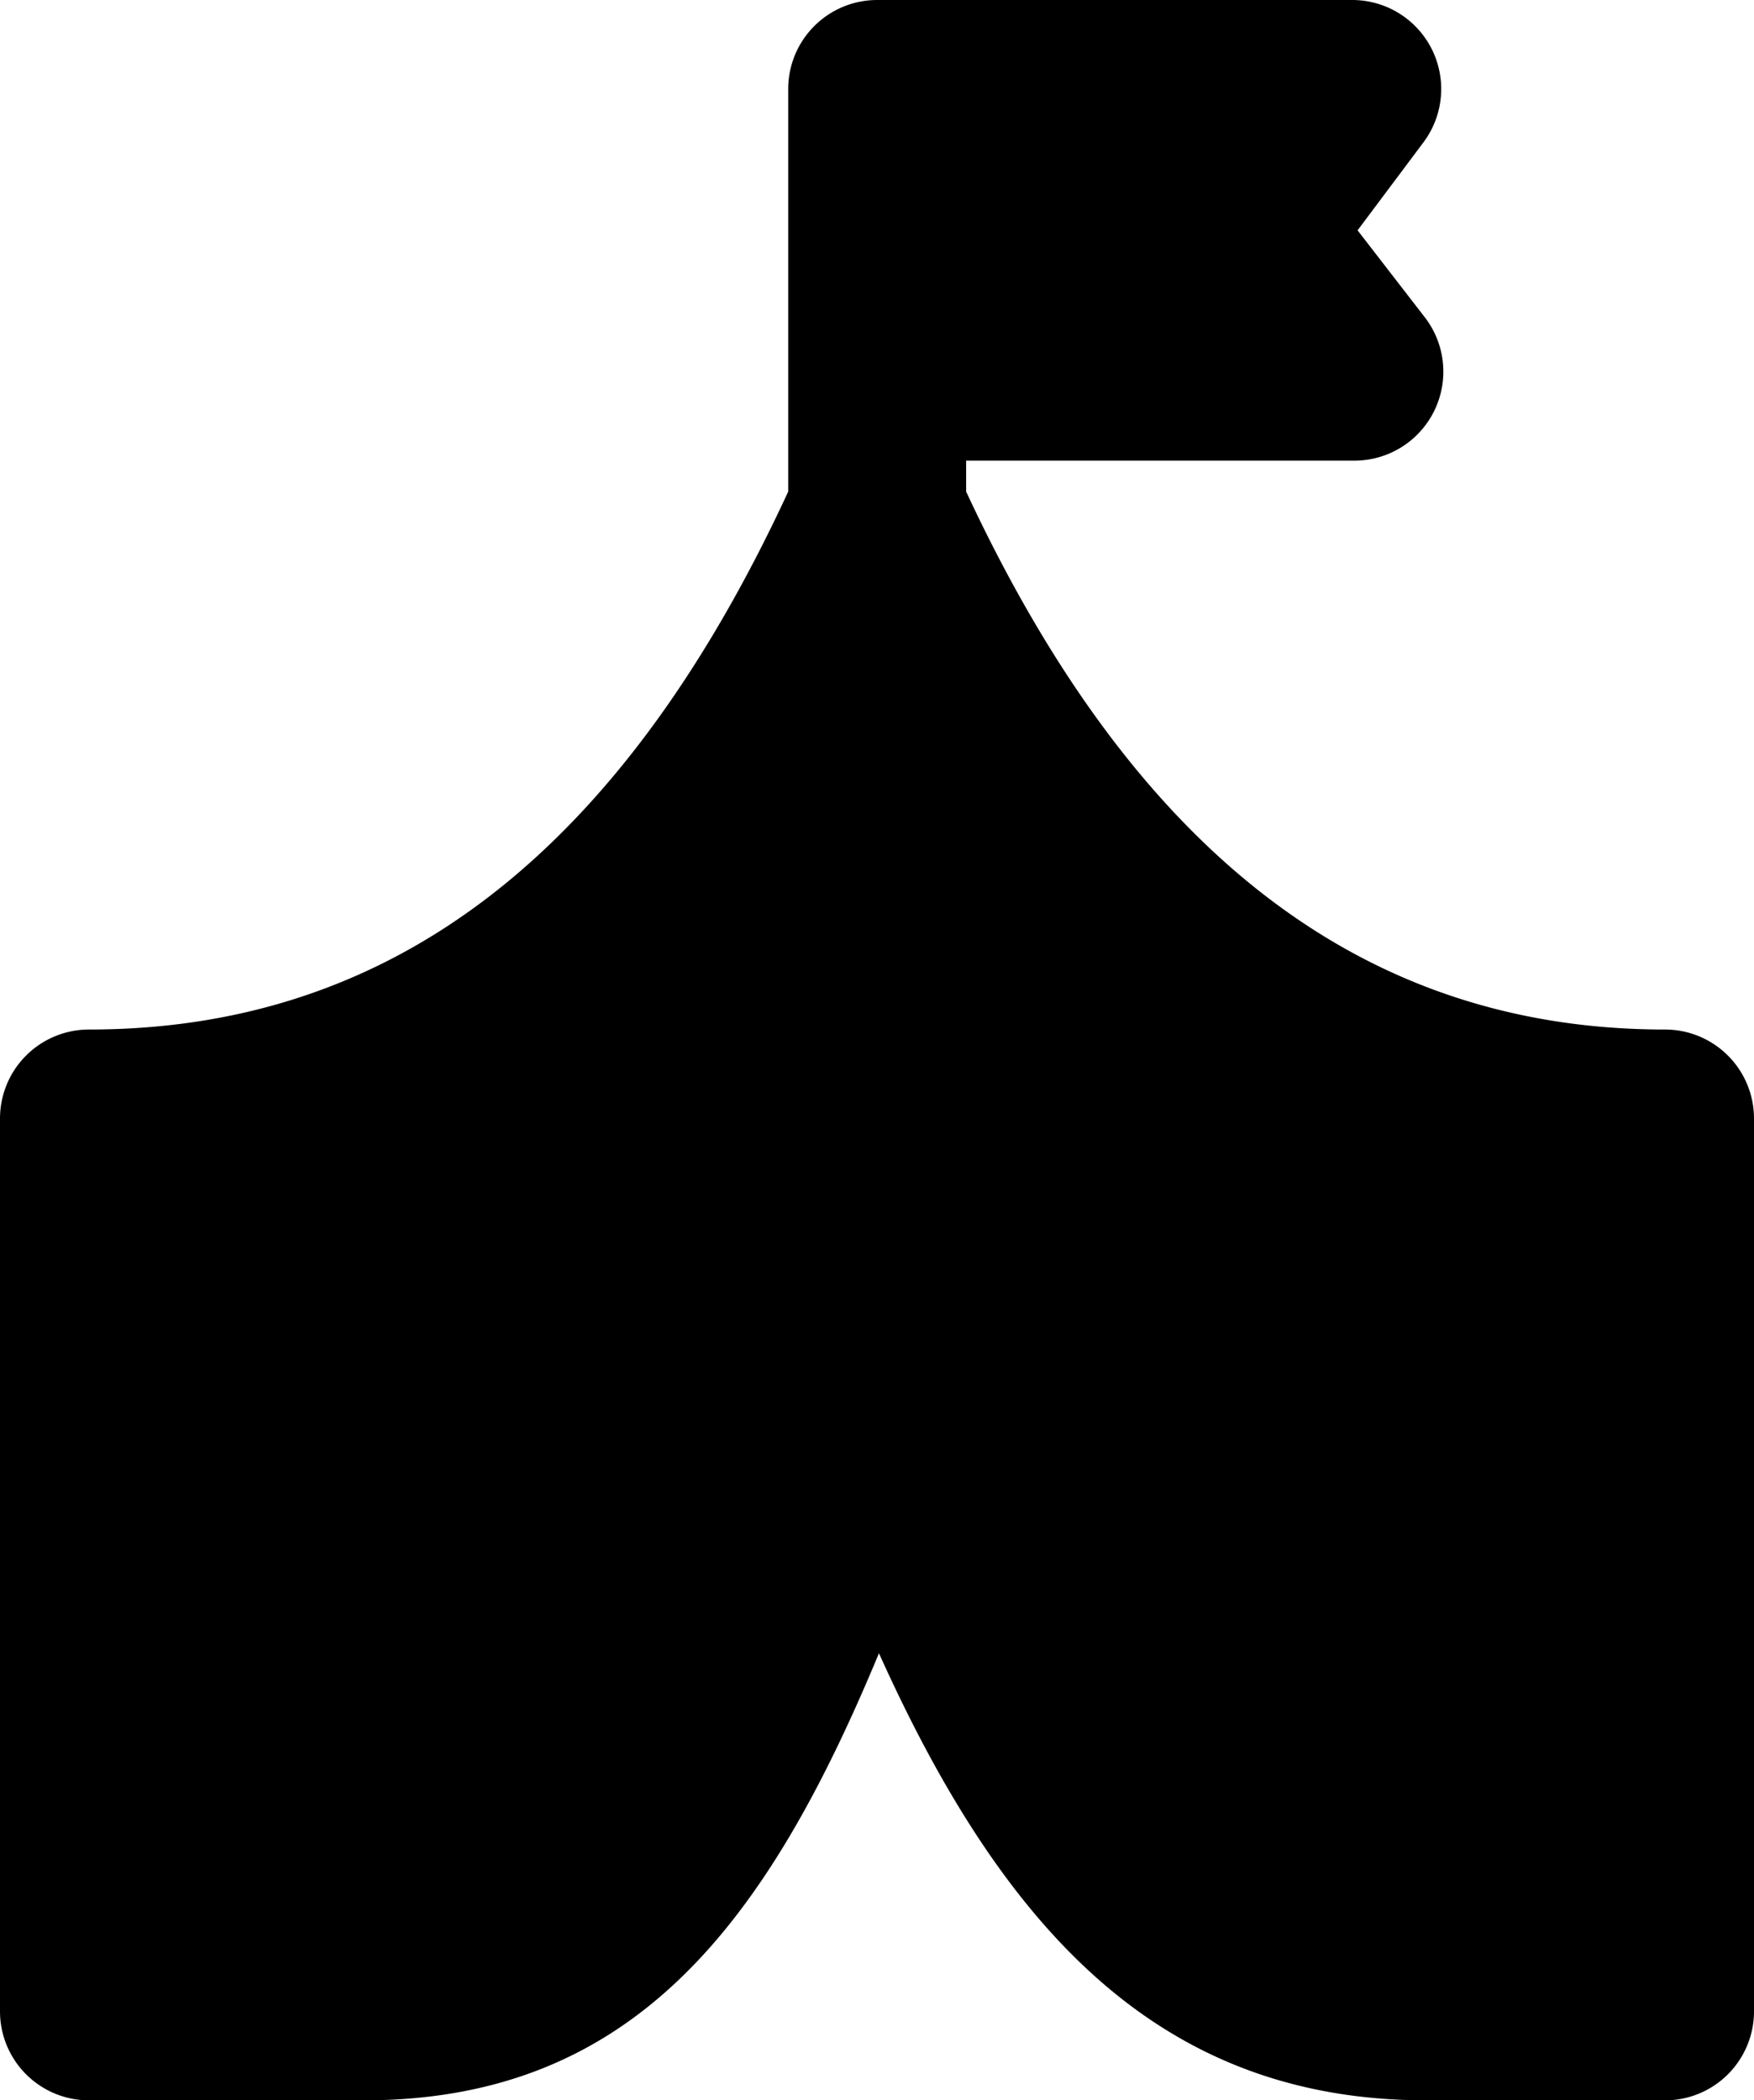 <svg xmlns="http://www.w3.org/2000/svg" viewBox="0 0 49.29 59"><title>tent</title><g id="Layer_2" data-name="Layer 2"><g id="Layer_1-2" data-name="Layer 1"><path id="tent" d="M46.79,28.92c-8.5,0-14.93-5-19.64-15.11v-.87H38.06a2.5,2.5,0,0,0,2-4L38.15,6.47,40,4a2.5,2.5,0,0,0-2-4H24.65a2.5,2.5,0,0,0-2.5,2.5V13.81C17.43,24,11,28.92,2.5,28.92A2.5,2.5,0,0,0,0,31.42V56.5A2.5,2.5,0,0,0,2.5,59h7.72c7.61,0,11.34-5,14.48-12.56C28.18,54.17,32.58,59,40.09,59h6.7a2.5,2.5,0,0,0,2.5-2.5V31.42A2.5,2.5,0,0,0,46.79,28.92Z"/></g></g></svg>